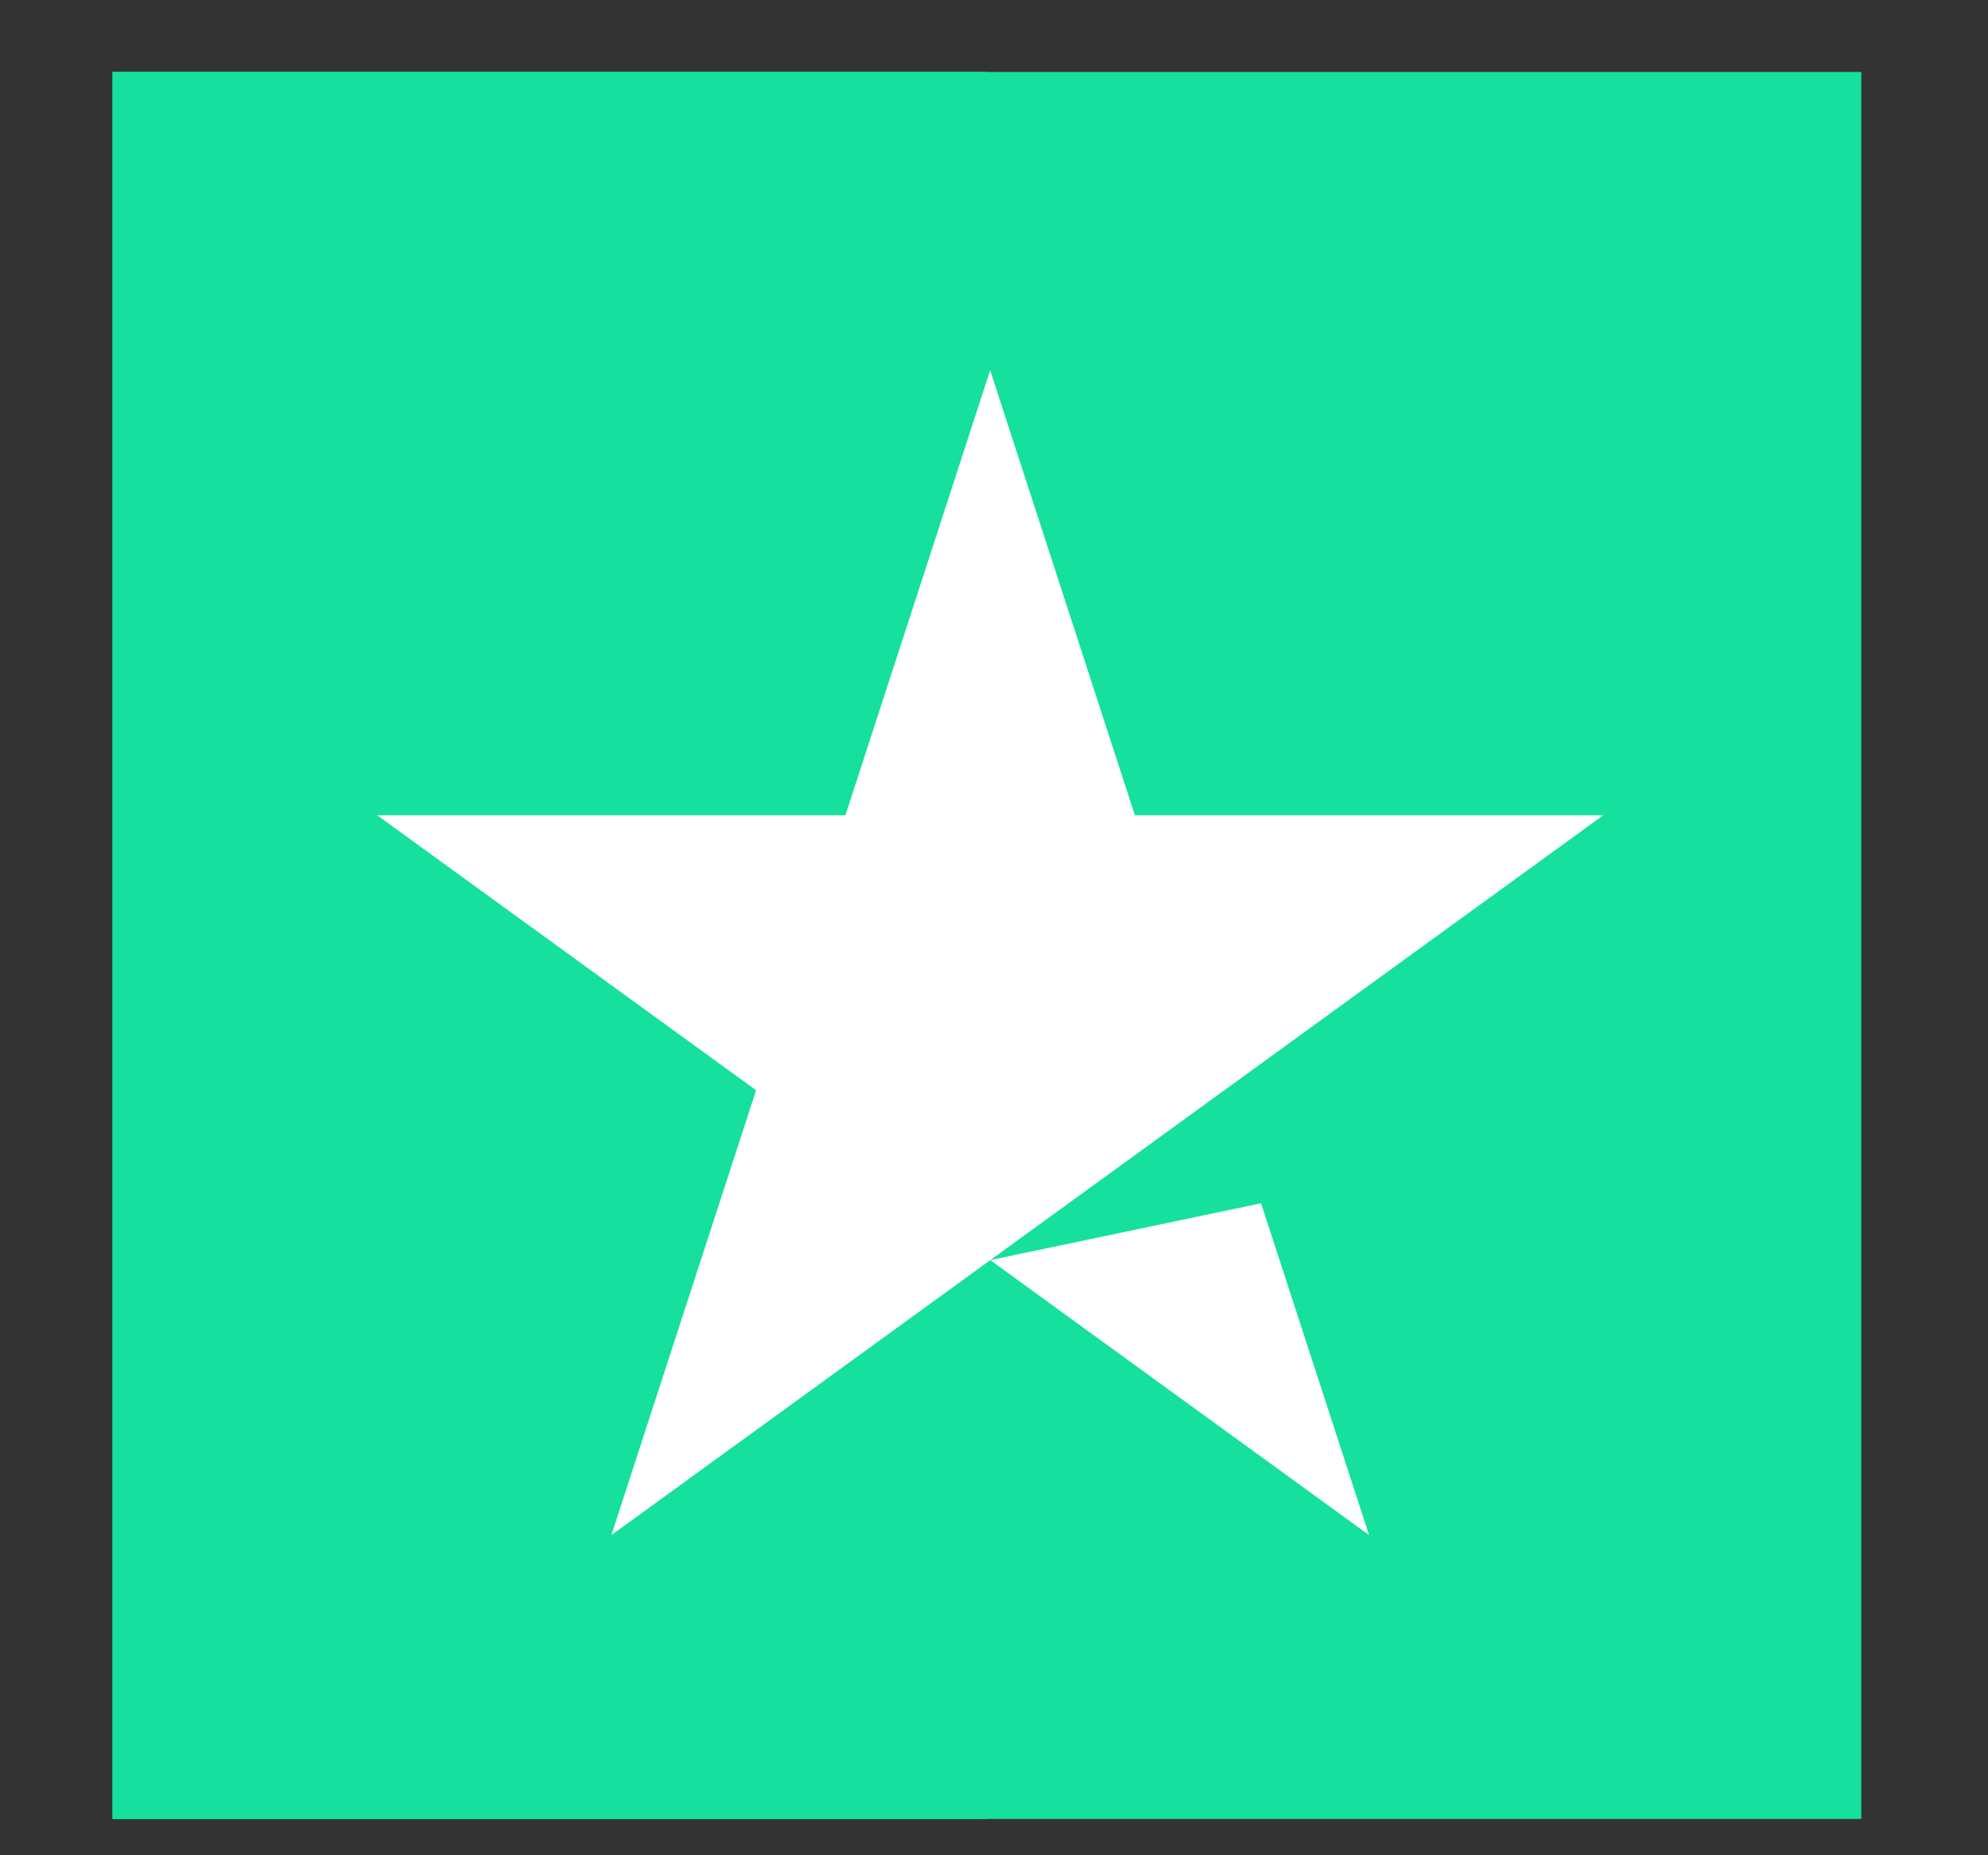 <svg width="15" height="14" viewBox="0 0 15 14" fill="none" xmlns="http://www.w3.org/2000/svg">
    <rect x="0" y="0" width="15" height="14" fill="#333333" stroke="none"/>
    <path d="M0.849 13.726H14.044V0.543H0.849V13.726Z" fill="#16E09E"/>
    <path d="M0.849 13.726H7.446V0.543H0.849V13.726Z" fill="#16E09E"/>
    <path d="M12.097 6.152L4.613 11.584L5.705 8.227L2.846 6.152H6.379L7.471 2.794L8.563 6.152H12.097V6.152ZM7.472 9.509L9.515 9.08L10.33 11.584L7.472 9.509Z" fill="white"/>
</svg>

